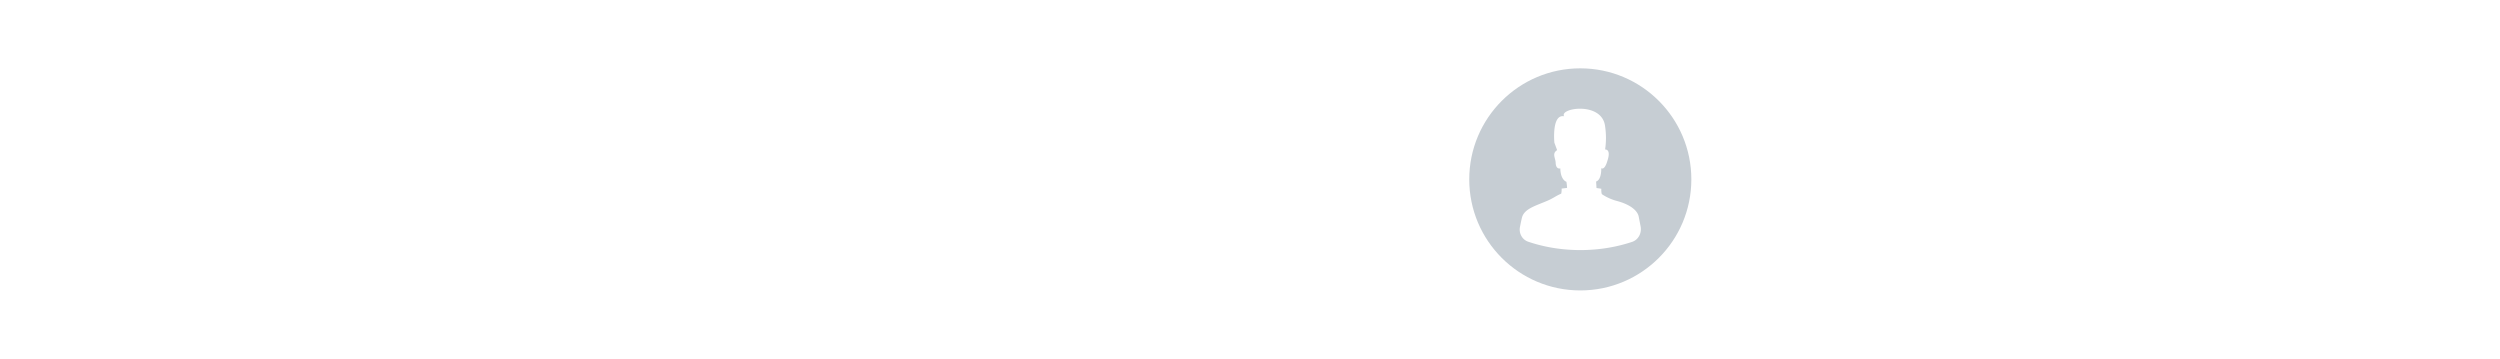 <svg xmlns="http://www.w3.org/2000/svg" width="439" height="63" fill="none"><rect width="46" height="39" x="39" y="12" fill="#fff" fill-opacity=".8" rx="8"/><g filter="url(#a)"><path fill="#fff" d="M105.889 14.611a.61.61 0 1 1 1.222 0v1.85c1.395.277 2.445 1.488 2.445 2.939v2.278c0 .399.323.722.722.722.399 0 .722.323.722.722V24.8h-3.889v.589a.61.61 0 1 1-1.222 0V24.8H102v-1.678c0-.399.323-.722.722-.722a.722.722 0 0 0 .722-.722V19.4c0-1.451 1.05-2.662 2.445-2.94v-1.849Z"/></g><g filter="url(#b)"><path fill="#fff" fill-rule="evenodd" d="M101 39a6 6 0 1 1 12 0 6 6 0 0 1-12 0Zm6-7a7 7 0 1 0 0 14 7 7 0 0 0 0-14Zm2.5 4.5h-5v5h5v-5Z" clip-rule="evenodd"/></g><rect width="46" height="10" x="120" y="16" fill="#fff" fill-opacity=".8" rx="5"/><rect width="46" height="10" x="120" y="36" fill="#fff" fill-opacity=".8" rx="5"/><path fill="#fff" fill-opacity=".01" d="M0 0h222v63H0zM242 0h197v63H242z"/><path fill="#C6CDD3" fill-rule="evenodd" d="M277.5 12c10.77 0 19.5 8.73 19.5 19.5S288.27 51 277.5 51 258 42.27 258 31.5 266.73 12 277.5 12Z" clip-rule="evenodd"/><path fill="#fff" d="M286.597 42.476c1.11-.372 1.718-1.552 1.493-2.719l-.317-1.64c-.159-1.027-1.328-2.178-3.945-2.855a8.88 8.88 0 0 1-2.497-1.136c-.168-.096-.143-.984-.143-.984l-.842-.128c0-.072-.072-1.136-.072-1.136 1.008-.34.904-2.337.904-2.337.64.355 1.057-1.227 1.057-1.227.757-2.197-.377-2.064-.377-2.064a13.784 13.784 0 0 0 0-4.046c-.504-4.45-8.098-3.242-7.197-1.788-2.219-.41-1.713 4.64-1.713 4.64l.481 1.308c-.667.433-.536.93-.39 1.484.062.231.125.473.135.724.046 1.26.817.999.817.999.048 2.08 1.073 2.35 1.073 2.35.193 1.306.073 1.084.073 1.084l-.913.11c.013.297-.011.595-.072.886-.53.236-.855.424-1.176.61-.329.19-.655.38-1.194.616-2.06.903-4.127 1.408-4.525 2.99-.091.363-.224.988-.351 1.65-.215 1.117.391 2.222 1.452 2.582 2.587.877 5.461 1.394 8.494 1.46h1.333c3.001-.066 5.846-.573 8.412-1.433Z"/><rect width="96" height="10" x="308" y="26.5" fill="#fff" fill-opacity=".8" rx="5"/><g filter="url(#c)" opacity=".5"><path fill="#fff" fill-rule="evenodd" d="m419 33.5 4-4h-8l4 4Z" clip-rule="evenodd"/></g><defs><filter id="a" width="11" height="14" x="101" y="14" color-interpolation-filters="sRGB" filterUnits="userSpaceOnUse"><feFlood flood-opacity="0" result="BackgroundImageFix"/><feColorMatrix in="SourceAlpha" result="hardAlpha" values="0 0 0 0 0 0 0 0 0 0 0 0 0 0 0 0 0 0 127 0"/><feOffset dy="1"/><feGaussianBlur stdDeviation=".5"/><feColorMatrix values="0 0 0 0 0 0 0 0 0 0 0 0 0 0 0 0 0 0 0.258 0"/><feBlend in2="BackgroundImageFix" result="effect1_dropShadow_6001_129068"/><feBlend in="SourceGraphic" in2="effect1_dropShadow_6001_129068" result="shape"/></filter><filter id="b" width="16" height="16" x="99" y="32" color-interpolation-filters="sRGB" filterUnits="userSpaceOnUse"><feFlood flood-opacity="0" result="BackgroundImageFix"/><feColorMatrix in="SourceAlpha" result="hardAlpha" values="0 0 0 0 0 0 0 0 0 0 0 0 0 0 0 0 0 0 127 0"/><feOffset dy="1"/><feGaussianBlur stdDeviation=".5"/><feColorMatrix values="0 0 0 0 0 0 0 0 0 0 0 0 0 0 0 0 0 0 0.258 0"/><feBlend in2="BackgroundImageFix" result="effect1_dropShadow_6001_129068"/><feBlend in="SourceGraphic" in2="effect1_dropShadow_6001_129068" result="shape"/></filter><filter id="c" width="10" height="6" x="414" y="27.5" color-interpolation-filters="sRGB" filterUnits="userSpaceOnUse"><feFlood flood-opacity="0" result="BackgroundImageFix"/><feColorMatrix in="SourceAlpha" result="hardAlpha" values="0 0 0 0 0 0 0 0 0 0 0 0 0 0 0 0 0 0 127 0"/><feOffset dy="-1"/><feGaussianBlur stdDeviation=".5"/><feColorMatrix values="0 0 0 0 0 0 0 0 0 0 0 0 0 0 0 0 0 0 0.298 0"/><feBlend in2="BackgroundImageFix" result="effect1_dropShadow_6001_129068"/><feBlend in="SourceGraphic" in2="effect1_dropShadow_6001_129068" result="shape"/></filter></defs></svg>